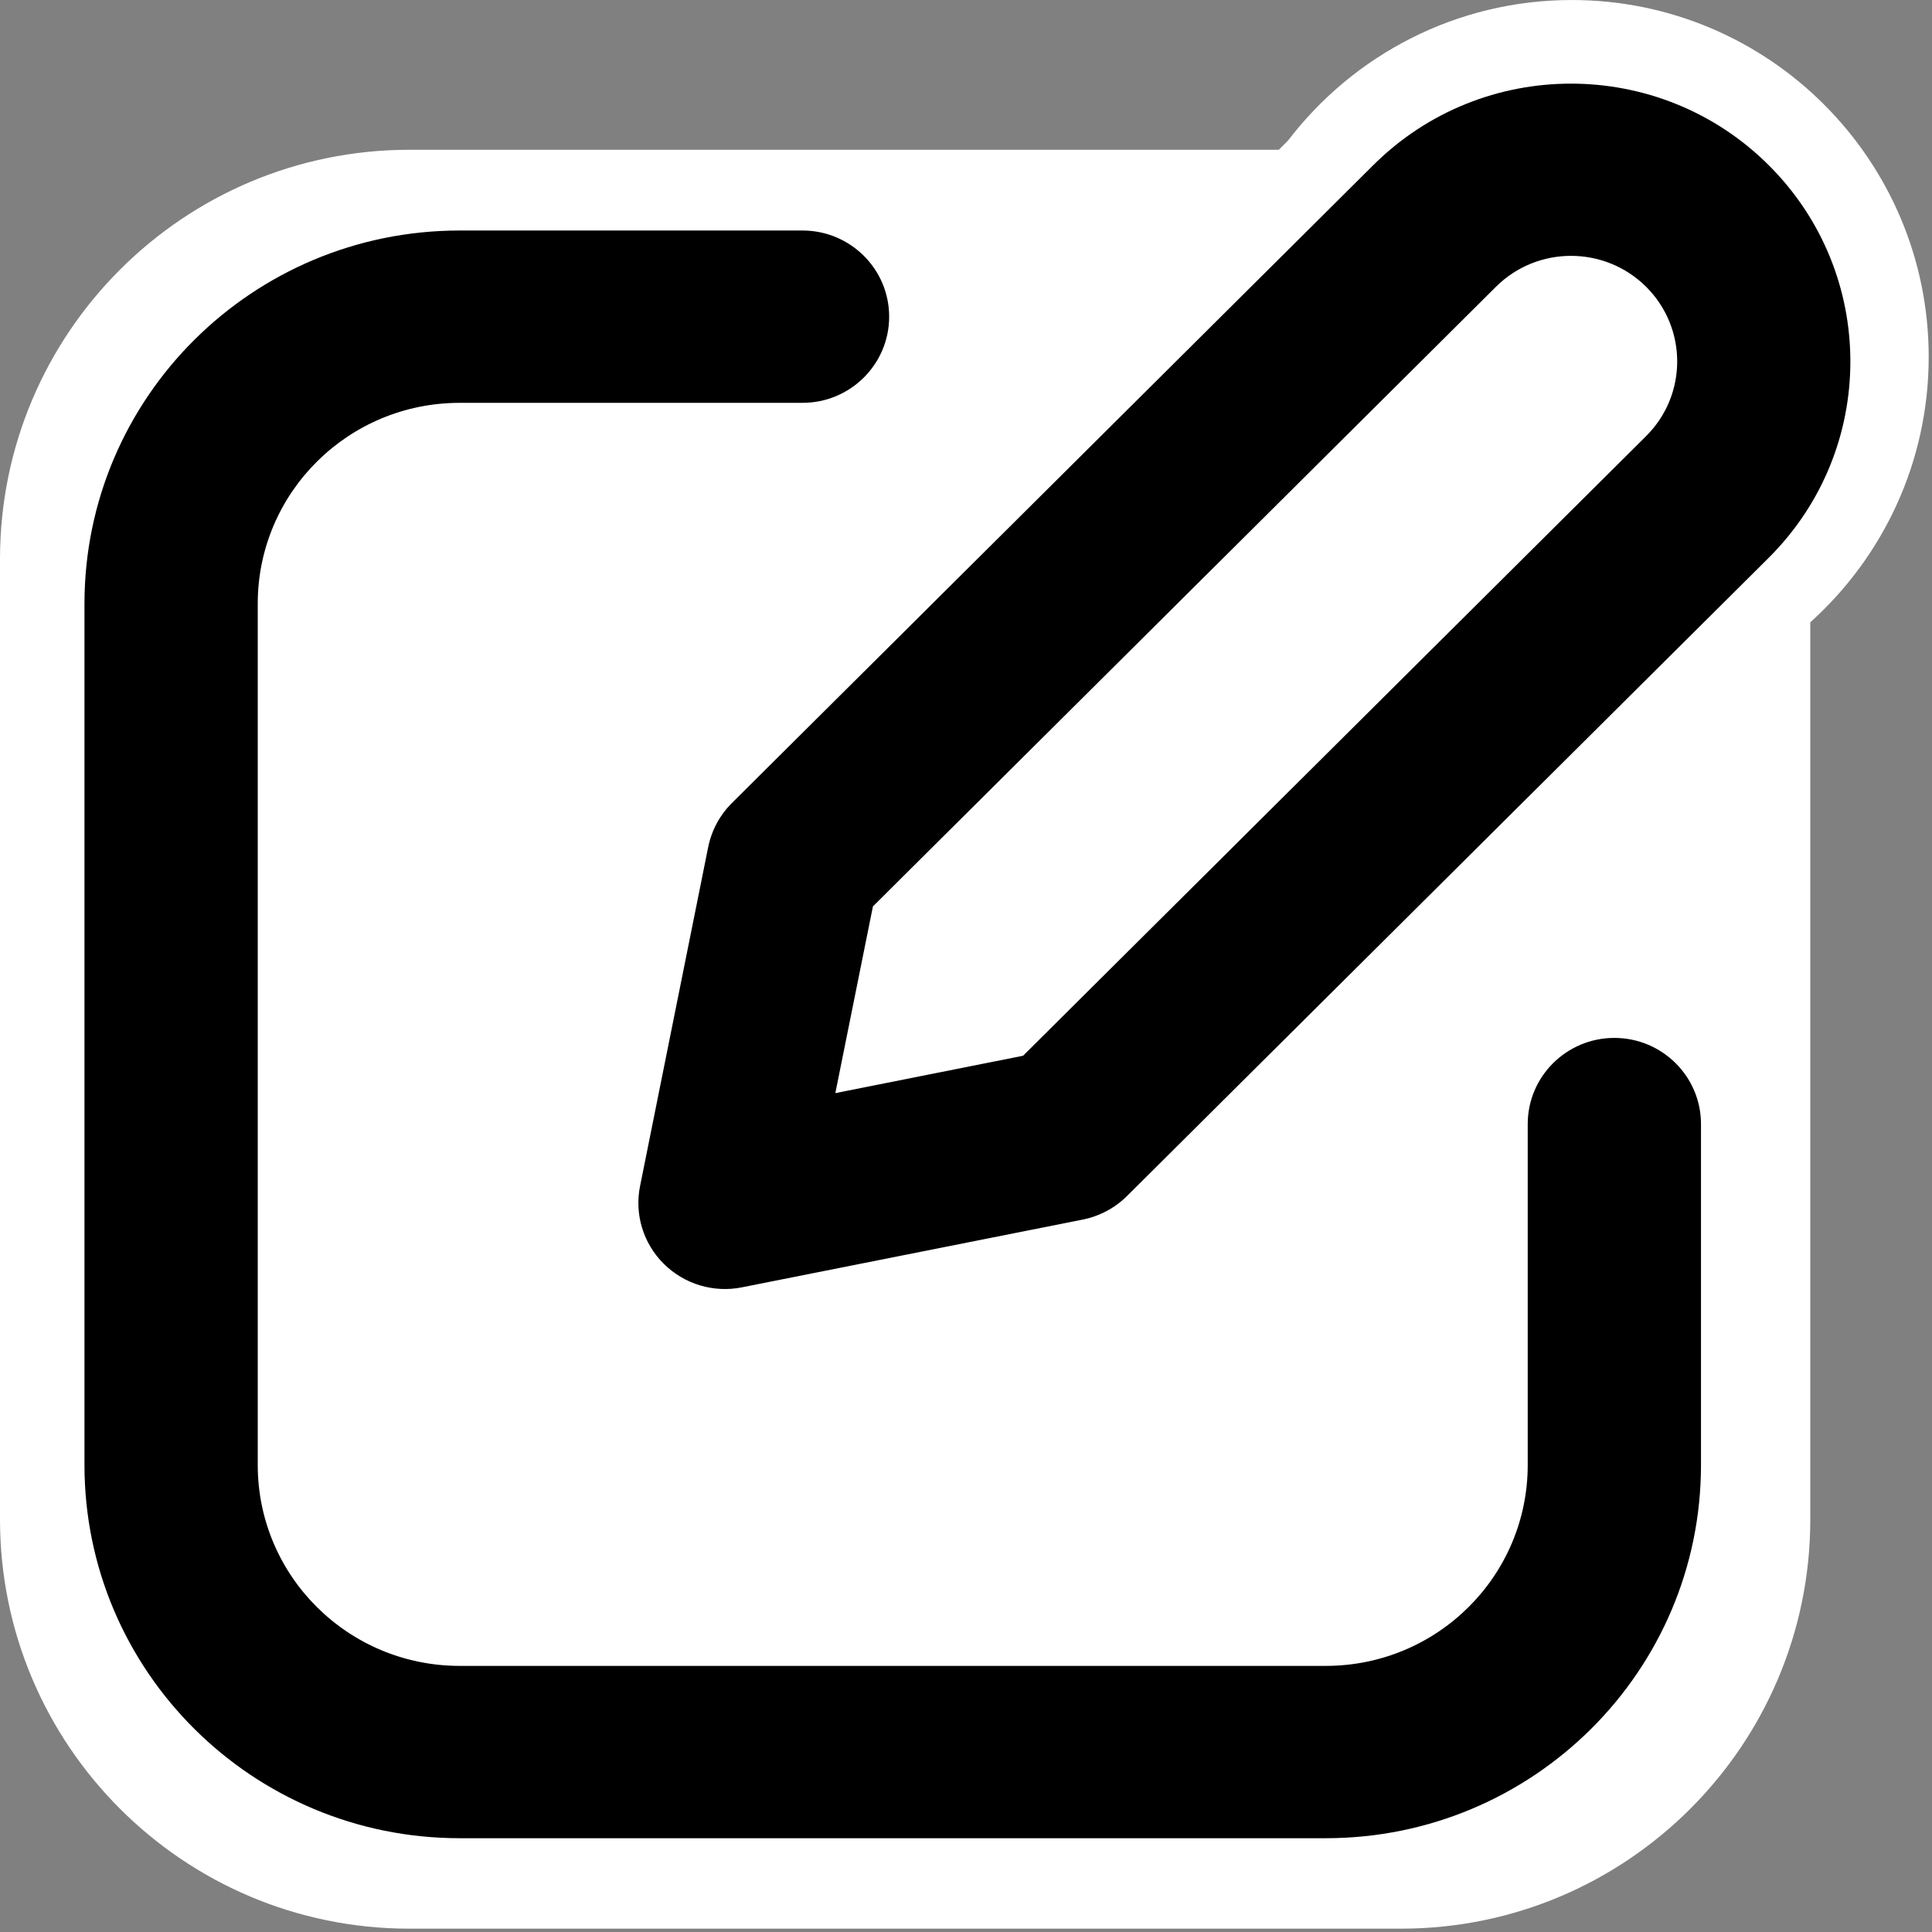 <svg clip-rule="evenodd" fill-rule="evenodd" stroke-linejoin="round" stroke-miterlimit="2" viewBox="0 0 32 32" xmlns="http://www.w3.org/2000/svg"><rect x="0" y="0" width="32" height="32" fill="#808080" stroke="none"/><g transform="scale(.217 .254)"><path d="m0 0h147.216v125.782h-147.216z" fill="none"/><path d="m32 8.5v16.137c0 4.064-3.242 7.363-7.236 7.363h-17.528c-3.994 0-7.236-3.299-7.236-7.363v-17.274c0-4.064 3.242-7.363 7.236-7.363h15.369l.165-.168c1.153-1.535 2.971-2.526 5.014-2.526 3.482 0 6.309 2.876 6.309 6.42 0 1.894-.809 3.598-2.093 4.774z" fill="#fff" transform="matrix(4.318 0 0 3.625 0 9.767)"/><path d="m1012.9 175.92c-54.422-54.422-142.69-54.422-197.11 0l-320.06 320.06c-6.047 6.047-10.125 13.734-11.812 22.078l-33.984 170.02c-2.859 14.156 1.594 28.781 11.812 39s24.844 14.672 39 11.812l170.02-33.984c8.344-1.688 16.031-5.766 22.078-11.812l320.056-320.06c54.43-54.422 54.43-142.69 0-197.11zm-135.98 61.078c20.672-20.672 54.188-20.672 74.906 0 20.672 20.719 20.672 54.234 0 74.906l-310.82 310.82-93.656 18.75 18.75-93.656zm-617.72 159c0-55.688 45.094-100.78 100.78-100.78h171c23.859 0 43.219-19.359 43.219-43.219s-19.359-43.219-43.219-43.219h-171c-103.41 0-187.22 83.812-187.22 187.22v432c0 103.41 83.812 187.22 187.22 187.22h432c103.41 0 187.22-83.812 187.22-187.22v-171c0-23.859-19.359-43.219-43.219-43.219s-43.219 19.359-43.219 43.219v171c0 55.688-45.094 100.78-100.78 100.78h-432c-55.688 0-100.78-45.094-100.78-100.78z" transform="matrix(.153 0 0 .13 -19.985 -12.11)"/></g></svg>